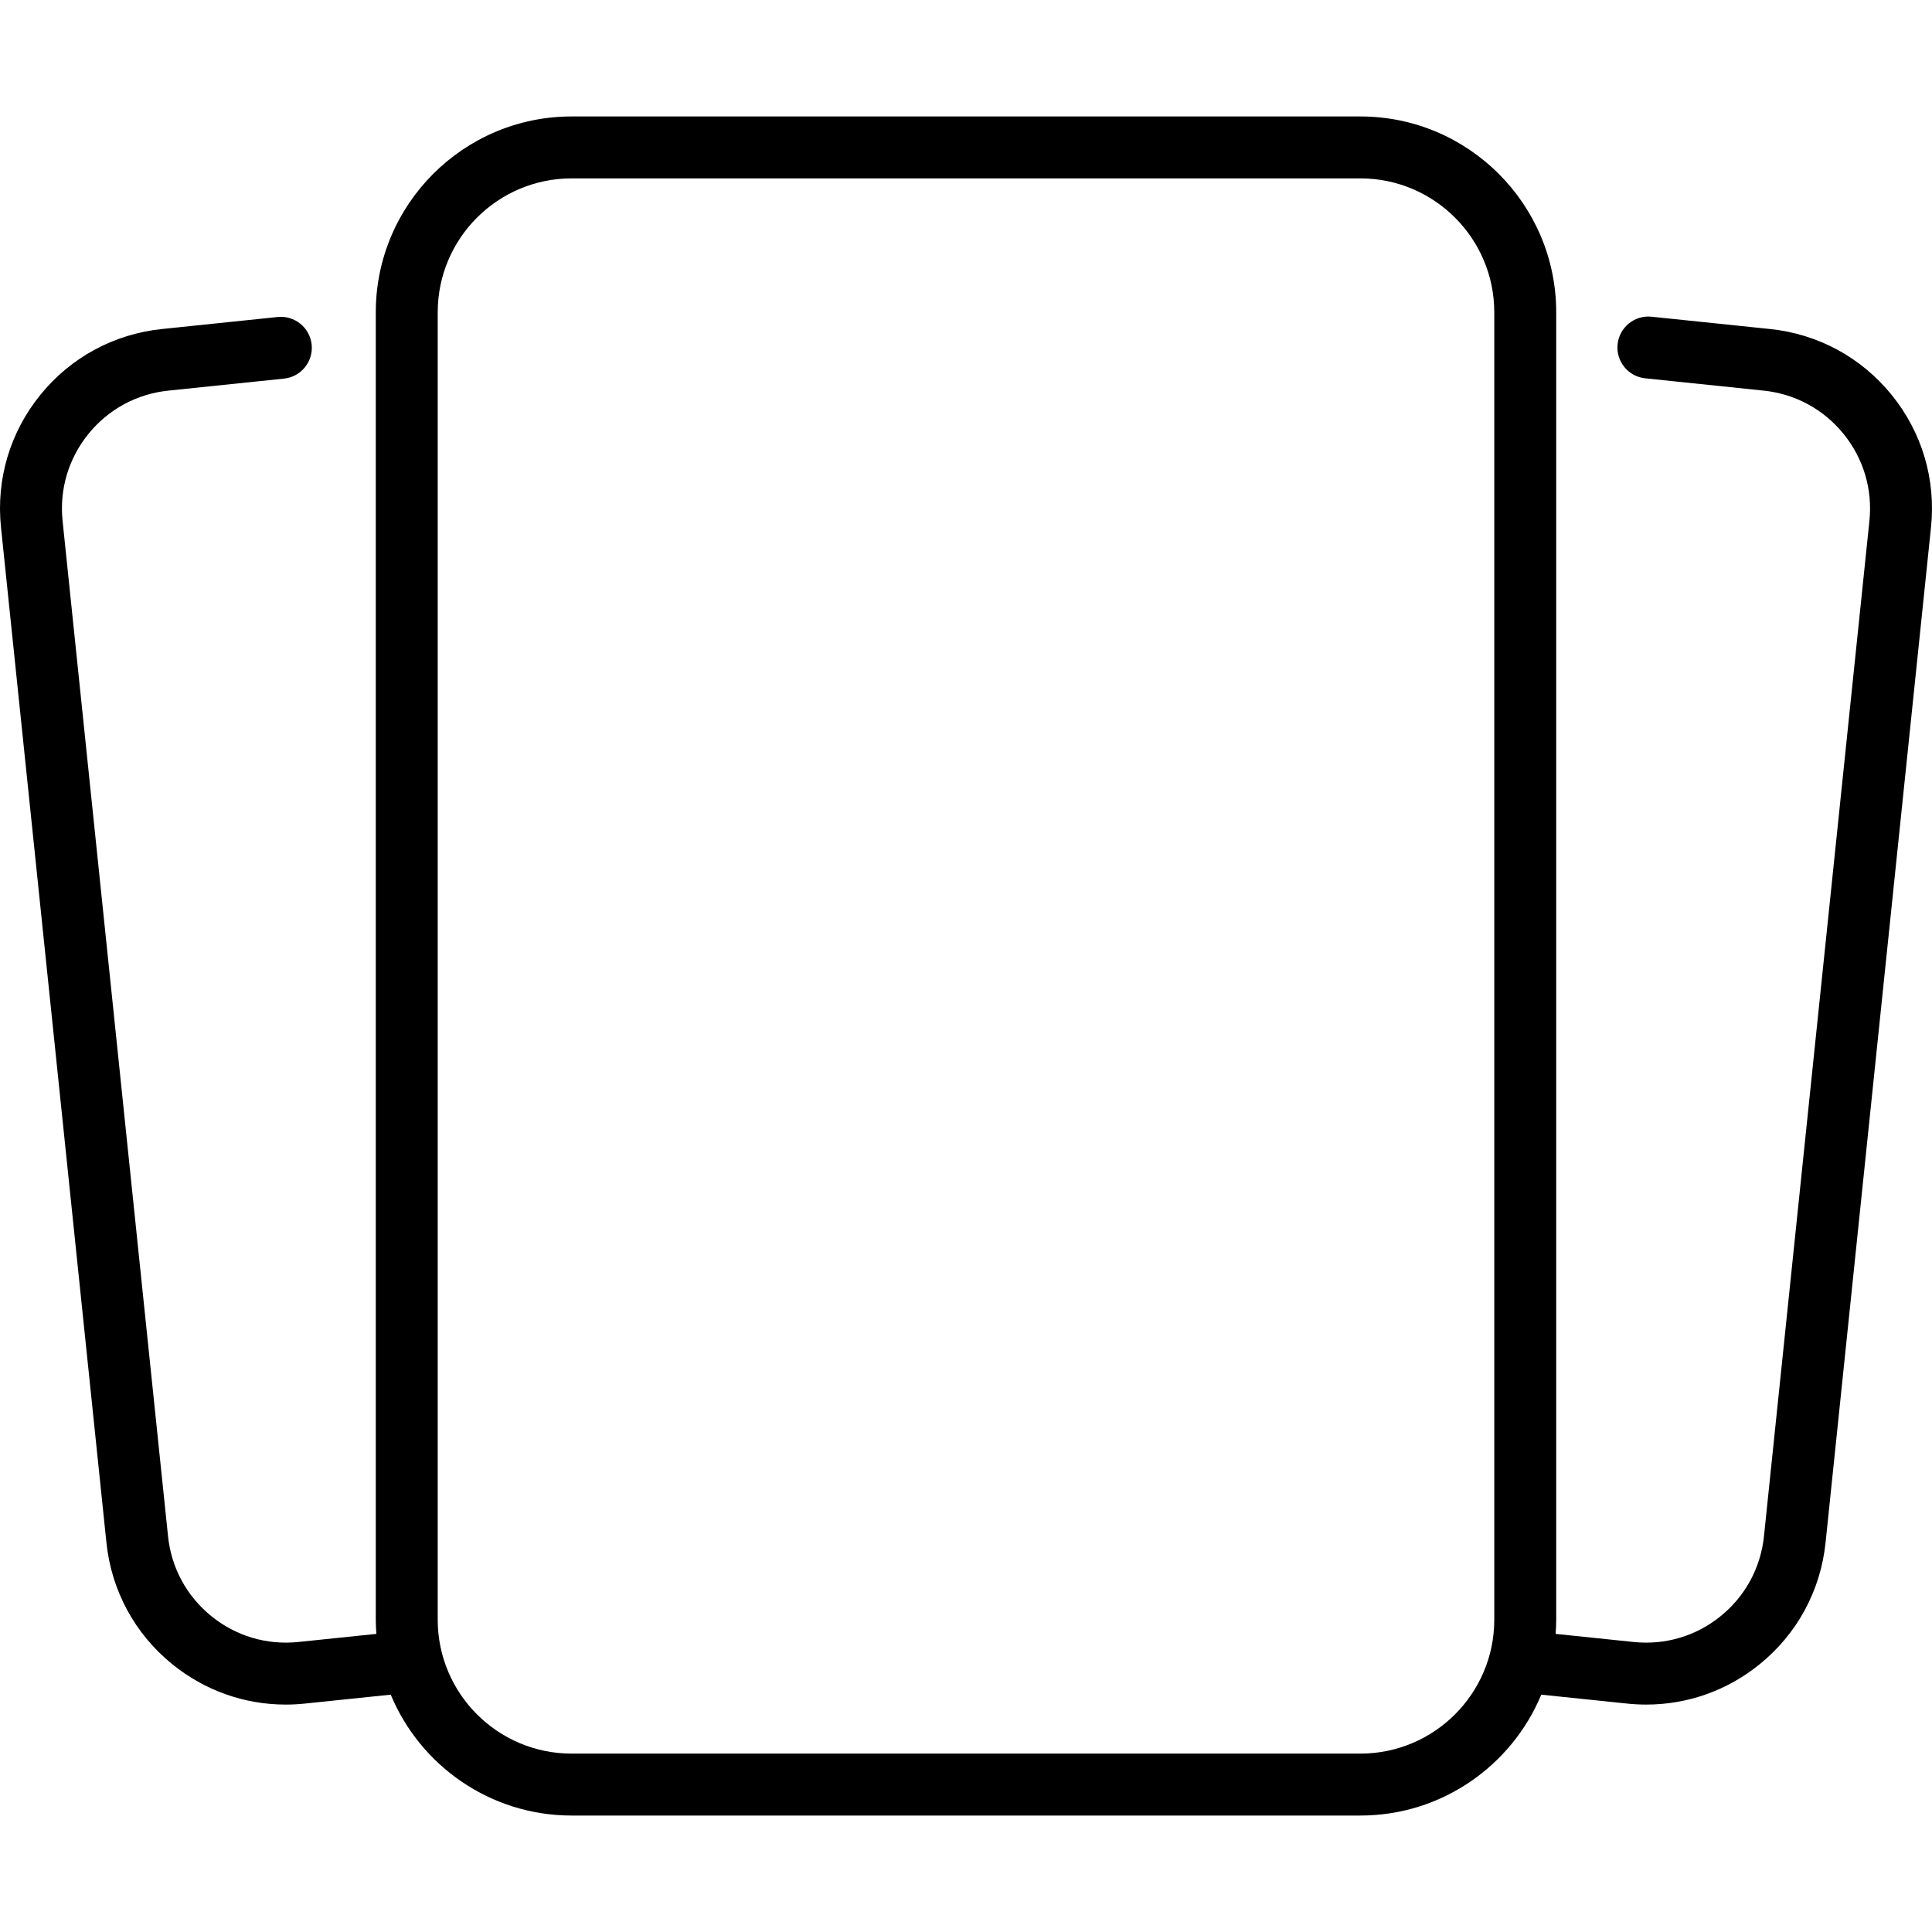 <?xml version="1.0" encoding="iso-8859-1"?>
<!-- Generator: Adobe Illustrator 19.0.0, SVG Export Plug-In . SVG Version: 6.00 Build 0)  -->
<svg version="1.1" id="Capa_1" xmlns="http://www.w3.org/2000/svg" xmlns:xlink="http://www.w3.org/1999/xlink" x="0px" y="0px"
	 viewBox="0 0 512.001 512.001" style="enable-background:new 0 0 512.001 512.001;" xml:space="preserve">
<g>
	<g>
		<path d="M501.293,104.63c-8.057-9.924-19.496-16.116-32.211-17.437l-31.393-3.261c-4.504-0.469-8.542,2.807-9.01,7.315
			s2.807,8.542,7.315,9.01l31.393,3.261c8.354,0.868,15.871,4.937,21.164,11.457c5.293,6.52,7.731,14.712,6.863,23.066
			L467.47,407.118c-0.868,8.354-4.937,15.87-11.457,21.163c-6.52,5.294-14.705,7.736-23.067,6.864l-20.685-2.148
			c0.089-1.241,0.151-2.49,0.151-3.753V82.756c0-28.614-23.28-51.893-51.894-51.893H151.482c-28.614,0-51.894,23.279-51.894,51.893
			v346.488c0,1.263,0.061,2.512,0.151,3.753l-20.685,2.148c-8.365,0.87-16.547-1.57-23.067-6.864
			c-6.52-5.293-10.589-12.809-11.457-21.163L16.586,138.041c-0.868-8.354,1.57-16.546,6.863-23.066
			c5.293-6.521,12.81-10.59,21.164-11.457l30.663-3.185c4.508-0.468,7.783-4.502,7.315-9.01s-4.507-7.785-9.01-7.315l-30.663,3.185
			c-12.715,1.321-24.155,7.513-32.211,17.437c-8.057,9.924-11.766,22.392-10.446,35.107l27.944,269.076
			c1.321,12.714,7.513,24.154,17.437,32.21c8.611,6.99,19.134,10.709,30.073,10.709c1.669,0,3.35-0.087,5.033-0.262l22.798-2.368
			c7.812,18.788,26.354,32.035,47.936,32.035h209.036c21.582,0,40.123-13.247,47.936-32.035l22.798,2.367
			c1.684,0.175,3.363,0.262,5.033,0.262c10.939,0,21.463-3.718,30.073-10.709c9.924-8.057,16.116-19.496,17.437-32.21
			l27.944-269.076C513.059,127.022,509.349,114.555,501.293,104.63z M395.999,429.244c0,19.564-15.917,35.481-35.481,35.481H151.482
			c-19.565,0-35.481-15.917-35.481-35.481V82.756c0-19.564,15.917-35.481,35.481-35.481h209.036
			c19.565,0,35.481,15.917,35.481,35.481V429.244z"/>
	</g>
</g>
<g>
</g>
<g>
</g>
<g>
</g>
<g>
</g>
<g>
</g>
<g>
</g>
<g>
</g>
<g>
</g>
<g>
</g>
<g>
</g>
<g>
</g>
<g>
</g>
<g>
</g>
<g>
</g>
<g>
</g>
</svg>
